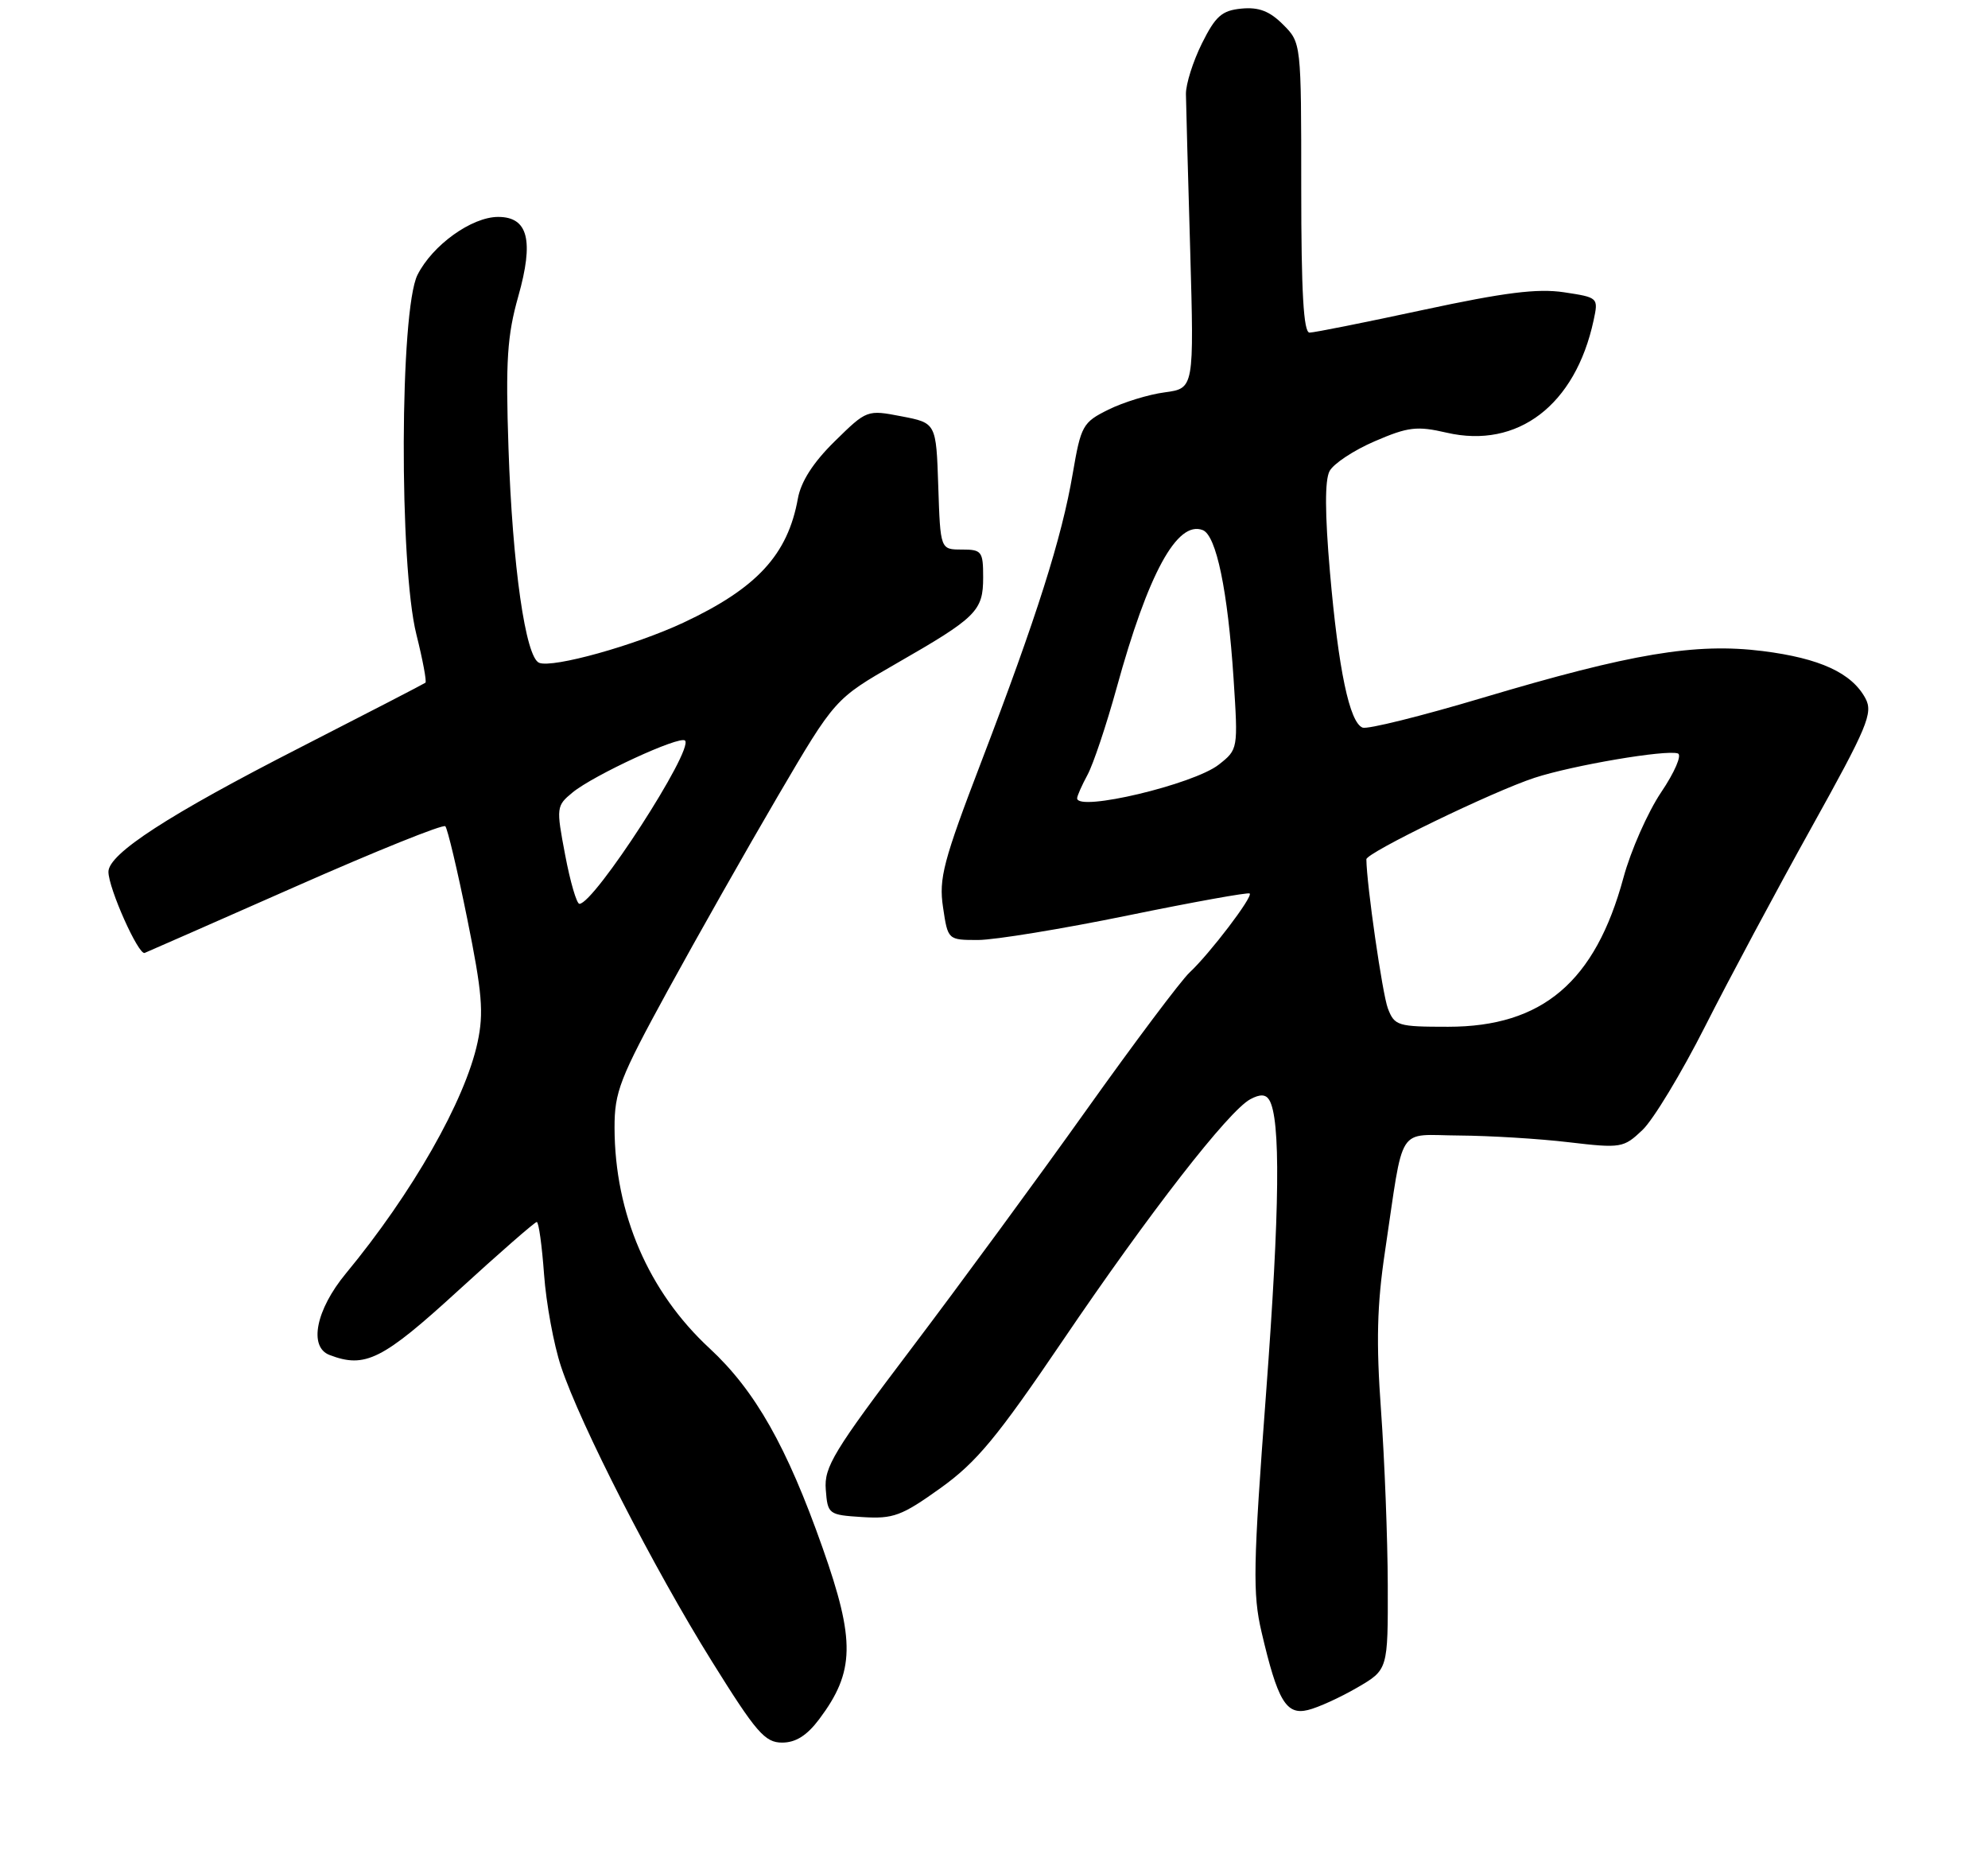 <?xml version="1.0" encoding="UTF-8" standalone="no"?>
<!DOCTYPE svg PUBLIC "-//W3C//DTD SVG 1.1//EN" "http://www.w3.org/Graphics/SVG/1.1/DTD/svg11.dtd" >
<svg xmlns="http://www.w3.org/2000/svg" xmlns:xlink="http://www.w3.org/1999/xlink" version="1.1" viewBox="0 0 275 257">
 <g >
 <path fill="currentColor"
d=" M 113.33 237.75 C 118.25 231.19 118.33 226.92 113.79 214.07 C 108.85 200.06 104.47 192.33 98.16 186.48 C 89.70 178.66 85.04 167.83 85.01 155.99 C 85.00 151.01 85.72 149.16 92.37 136.99 C 96.43 129.57 103.29 117.46 107.62 110.07 C 115.50 96.64 115.50 96.64 123.96 91.78 C 135.10 85.39 136.00 84.50 136.00 79.85 C 136.00 76.25 135.81 76.00 133.04 76.00 C 130.08 76.00 130.08 76.00 129.79 67.25 C 129.50 58.50 129.50 58.50 124.72 57.58 C 119.95 56.66 119.91 56.67 115.47 61.03 C 112.50 63.94 110.80 66.59 110.37 68.95 C 108.97 76.73 104.69 81.36 94.50 86.13 C 87.77 89.27 76.51 92.41 74.59 91.67 C 72.70 90.95 70.89 78.30 70.34 62.00 C 69.93 49.91 70.16 46.42 71.69 41.00 C 73.88 33.26 73.06 30.00 68.91 30.00 C 65.25 30.00 59.82 33.90 57.75 38.02 C 55.30 42.90 55.19 78.15 57.60 87.75 C 58.48 91.26 59.04 94.26 58.85 94.42 C 58.66 94.57 50.85 98.61 41.50 103.39 C 23.30 112.69 15.00 118.08 15.00 120.57 C 15.00 122.84 19.15 132.12 20.01 131.79 C 20.41 131.63 29.81 127.50 40.89 122.61 C 51.98 117.71 61.29 113.96 61.60 114.27 C 61.90 114.57 63.27 120.32 64.63 127.05 C 66.70 137.28 66.94 140.07 66.06 144.16 C 64.34 152.19 57.03 165.02 47.83 176.14 C 43.70 181.14 42.67 186.28 45.58 187.39 C 50.50 189.28 52.90 188.08 63.37 178.50 C 69.08 173.28 73.98 169.00 74.25 169.00 C 74.52 169.00 74.97 172.26 75.26 176.25 C 75.55 180.24 76.60 185.97 77.61 189.00 C 80.26 196.99 90.43 216.87 98.49 229.79 C 104.60 239.60 105.81 241.00 108.19 241.00 C 110.08 241.00 111.63 240.02 113.33 237.75 Z  M 187.75 233.39 C 192.00 230.92 192.00 230.92 191.97 219.21 C 191.95 212.77 191.53 201.93 191.04 195.12 C 190.35 185.64 190.48 180.48 191.58 173.12 C 194.26 155.16 193.09 156.99 201.86 157.04 C 206.06 157.07 212.88 157.48 217.00 157.97 C 224.25 158.82 224.59 158.76 227.20 156.28 C 228.69 154.87 232.59 148.42 235.87 141.94 C 239.15 135.46 245.76 123.11 250.55 114.50 C 258.33 100.51 259.13 98.61 258.05 96.59 C 256.16 93.07 251.76 91.04 243.83 90.04 C 234.55 88.88 225.70 90.36 205.04 96.52 C 196.60 99.04 189.15 100.89 188.49 100.63 C 186.68 99.94 185.14 92.60 183.97 79.10 C 183.27 71.02 183.25 66.40 183.92 65.15 C 184.47 64.12 187.29 62.26 190.18 61.02 C 194.79 59.03 196.01 58.89 200.12 59.84 C 209.95 62.11 217.92 56.02 220.44 44.32 C 221.12 41.16 221.10 41.14 216.34 40.42 C 212.67 39.87 208.10 40.45 196.92 42.85 C 188.88 44.58 181.79 46.00 181.15 46.00 C 180.32 46.00 180.00 40.42 180.00 25.95 C 180.00 5.91 180.00 5.91 177.48 3.39 C 175.62 1.53 174.12 0.96 171.73 1.19 C 169.02 1.45 168.14 2.23 166.26 6.01 C 165.03 8.49 164.03 11.64 164.05 13.01 C 164.07 14.38 164.33 24.10 164.64 34.61 C 165.18 53.71 165.18 53.71 161.13 54.26 C 158.90 54.55 155.39 55.63 153.33 56.65 C 149.77 58.41 149.53 58.85 148.39 65.50 C 146.89 74.36 143.40 85.34 135.79 105.23 C 130.47 119.12 129.85 121.49 130.45 125.48 C 131.12 130.00 131.12 130.00 135.31 130.00 C 137.62 129.99 146.93 128.47 156.00 126.61 C 165.07 124.75 172.67 123.38 172.87 123.57 C 173.35 124.01 167.34 131.90 164.55 134.50 C 163.37 135.60 156.95 144.15 150.29 153.50 C 143.63 162.85 132.73 177.70 126.07 186.50 C 115.32 200.69 113.98 202.90 114.23 206.00 C 114.49 209.43 114.60 209.51 119.29 209.81 C 123.57 210.08 124.71 209.66 130.09 205.81 C 135.10 202.22 137.92 198.81 147.04 185.36 C 159.01 167.70 169.95 153.63 172.96 152.02 C 174.30 151.30 175.08 151.33 175.56 152.10 C 177.17 154.70 177.04 167.20 175.14 192.61 C 173.34 216.57 173.27 220.41 174.51 225.71 C 176.74 235.26 177.92 237.24 180.94 236.49 C 182.35 236.15 185.41 234.75 187.75 233.39 Z  M 78.18 118.25 C 76.93 111.67 76.95 111.45 79.20 109.60 C 82.10 107.21 94.03 101.70 94.76 102.42 C 96.00 103.67 82.20 125.00 80.15 125.00 C 79.77 125.00 78.88 121.96 78.18 118.25 Z  M 191.98 139.45 C 191.23 137.47 189.05 122.39 189.01 118.84 C 189.00 117.94 206.45 109.48 212.27 107.57 C 217.57 105.84 230.44 103.65 232.10 104.20 C 232.69 104.40 231.66 106.80 229.78 109.58 C 227.93 112.34 225.58 117.65 224.57 121.39 C 220.67 135.79 213.36 142.00 200.32 142.00 C 193.34 142.00 192.90 141.87 191.98 139.45 Z  M 149.00 110.40 C 149.00 110.08 149.65 108.61 150.44 107.15 C 151.23 105.69 153.04 100.29 154.46 95.15 C 158.82 79.31 162.83 71.95 166.37 73.31 C 168.25 74.03 169.84 81.69 170.64 93.86 C 171.27 103.61 171.27 103.64 168.59 105.75 C 165.12 108.48 149.00 112.31 149.00 110.40 Z "/>
</g>
</svg>